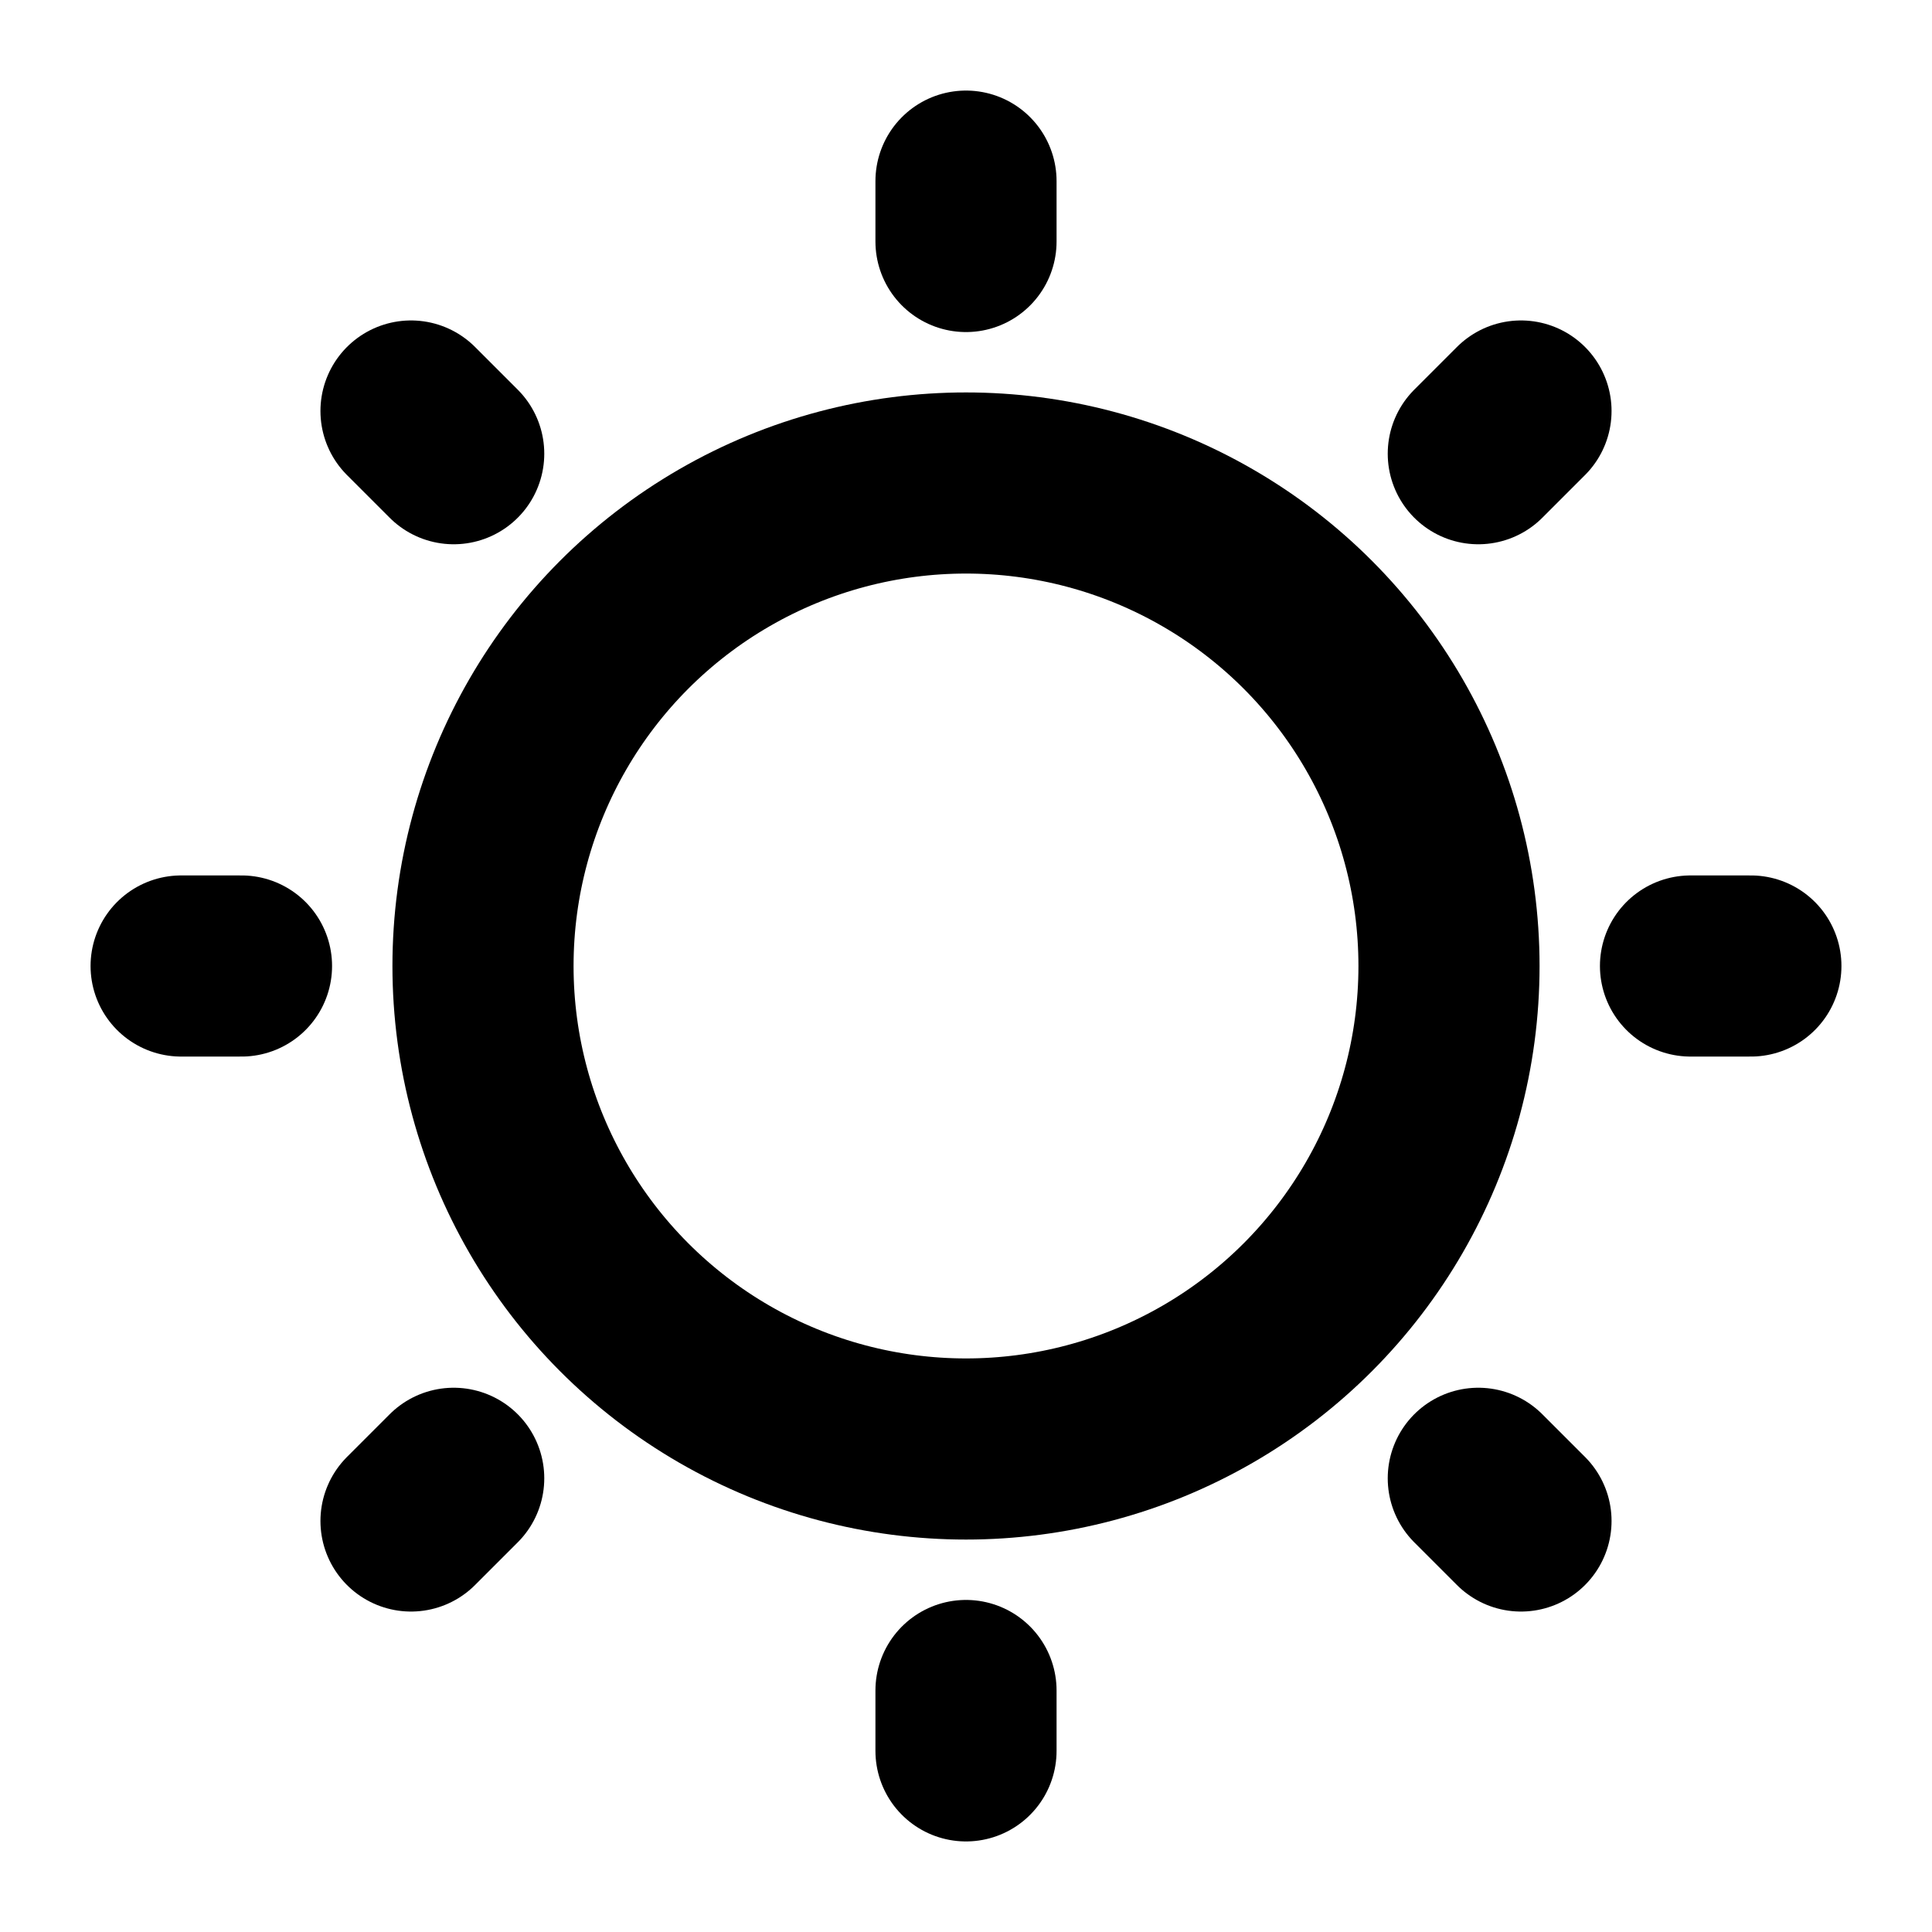 <svg id="Layer_1" data-name="Layer 1" xmlns="http://www.w3.org/2000/svg" viewBox="0 0 256 256">
  <circle cx="128" cy="128" r="64" fill="none" stroke="#000" stroke-linecap="round" stroke-linejoin="round" stroke-width="24"/>
  <line x1="128" y1="32" x2="128" y2="24" fill="none" stroke="#000" stroke-linecap="round" stroke-linejoin="round" stroke-width="24"/>
  <line x1="60.118" y1="60.118" x2="54.461" y2="54.461" fill="none" stroke="#000" stroke-linecap="round" stroke-linejoin="round" stroke-width="24"/>
  <line x1="32" y1="128" x2="24" y2="128" fill="none" stroke="#000" stroke-linecap="round" stroke-linejoin="round" stroke-width="24"/>
  <line x1="60.118" y1="195.882" x2="54.461" y2="201.539" fill="none" stroke="#000" stroke-linecap="round" stroke-linejoin="round" stroke-width="24"/>
  <line x1="128" y1="224" x2="128" y2="232" fill="none" stroke="#000" stroke-linecap="round" stroke-linejoin="round" stroke-width="24"/>
  <line x1="195.882" y1="195.882" x2="201.539" y2="201.539" fill="none" stroke="#000" stroke-linecap="round" stroke-linejoin="round" stroke-width="24"/>
  <line x1="224" y1="128" x2="232" y2="128" fill="none" stroke="#000" stroke-linecap="round" stroke-linejoin="round" stroke-width="24"/>
  <line x1="195.882" y1="60.118" x2="201.539" y2="54.461" fill="none" stroke="#000" stroke-linecap="round" stroke-linejoin="round" stroke-width="24"/>
  <rect width="256" height="256" fill="none"/>
</svg>
